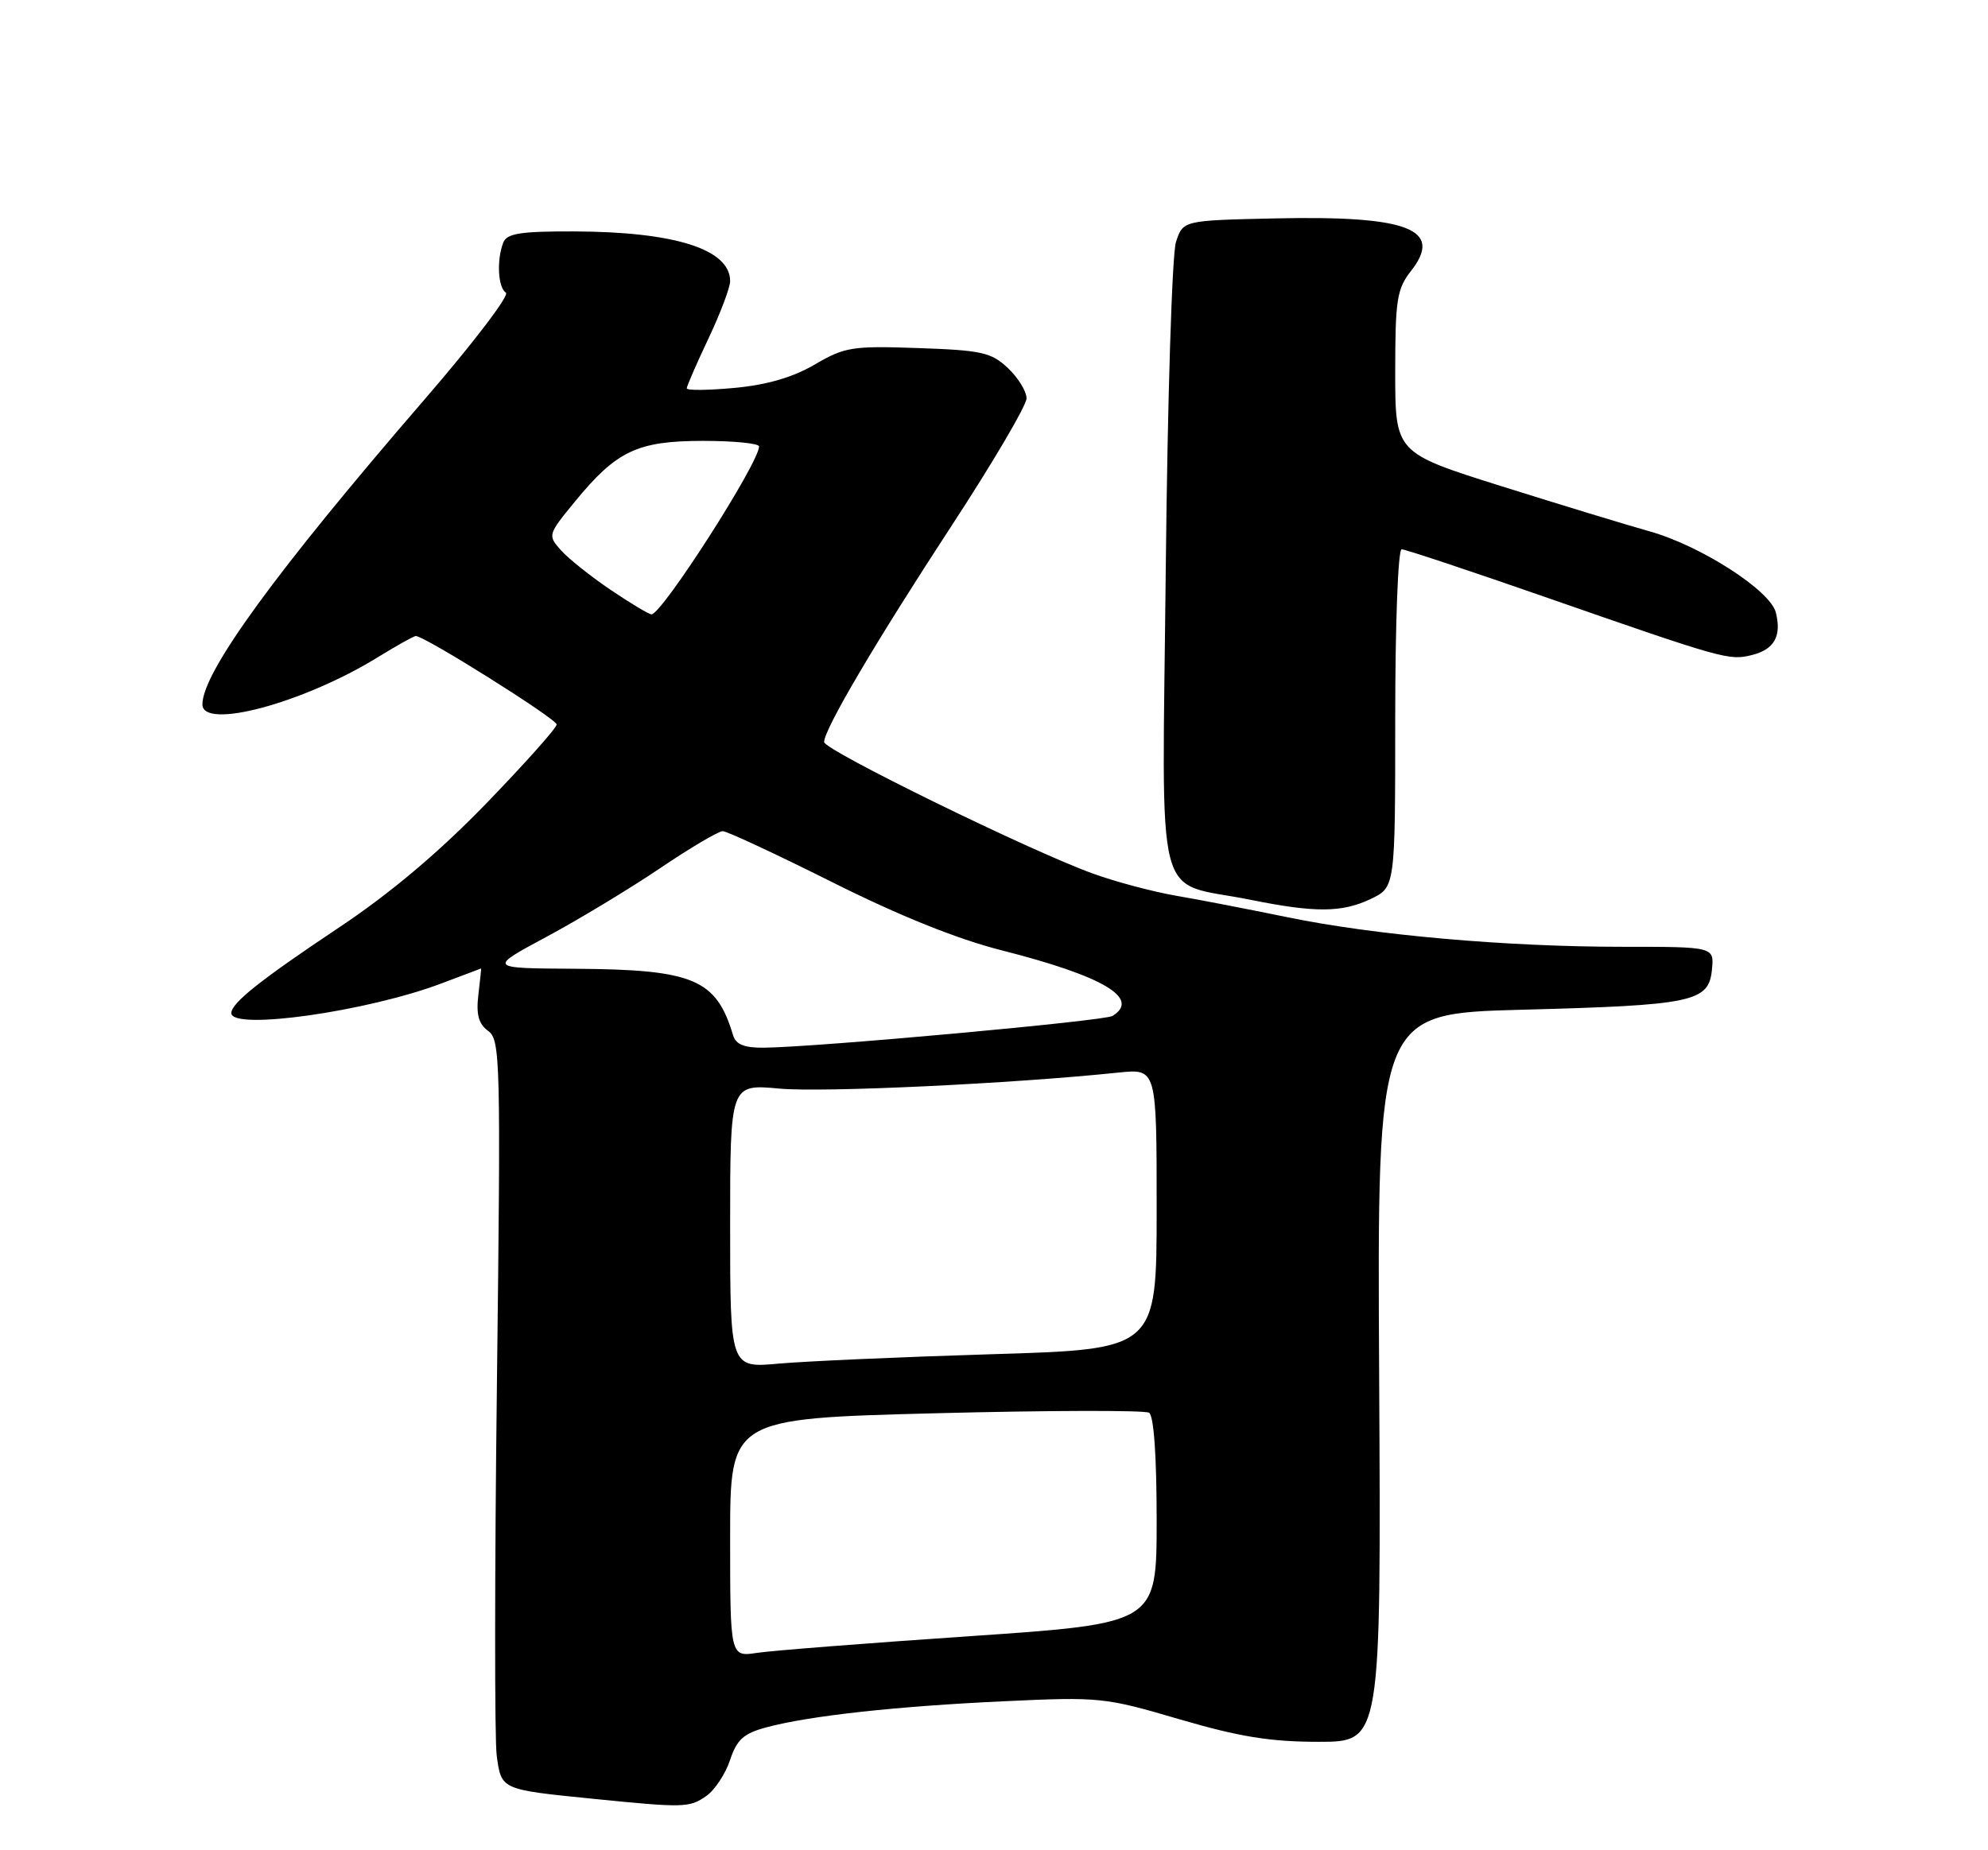 <?xml version="1.0" encoding="UTF-8" standalone="no"?>
<!DOCTYPE svg PUBLIC "-//W3C//DTD SVG 1.1//EN" "http://www.w3.org/Graphics/SVG/1.1/DTD/svg11.dtd" >
<svg xmlns="http://www.w3.org/2000/svg" xmlns:xlink="http://www.w3.org/1999/xlink" version="1.1" viewBox="0 0 275 256">
 <g >
 <path fill="currentColor"
d=" M 97.70 248.50 C 98.88 247.67 100.36 245.43 100.99 243.52 C 101.93 240.69 102.86 239.85 105.97 239.01 C 111.93 237.40 123.99 236.08 138.88 235.39 C 152.11 234.77 152.81 234.84 163.15 237.88 C 171.45 240.31 175.70 241.00 182.43 241.00 C 191.05 241.00 191.05 241.00 190.78 190.62 C 190.50 140.24 190.50 140.24 210.50 139.71 C 234.18 139.09 236.38 138.63 236.81 134.18 C 237.13 131.00 237.13 131.00 224.49 131.00 C 208.31 131.00 190.08 129.39 178.00 126.89 C 172.78 125.82 165.90 124.48 162.71 123.94 C 159.53 123.39 154.36 122.02 151.21 120.88 C 142.57 117.77 114.00 103.78 114.00 102.67 C 114.00 100.91 121.14 88.79 131.67 72.69 C 137.35 64.00 142.00 56.09 142.00 55.12 C 142.00 54.14 140.84 52.26 139.42 50.92 C 137.12 48.76 135.79 48.46 127.01 48.16 C 117.87 47.84 116.85 48.01 112.70 50.44 C 109.67 52.21 106.10 53.25 101.62 53.67 C 97.98 54.01 95.00 54.04 95.00 53.73 C 95.00 53.43 96.35 50.33 98.00 46.84 C 99.65 43.35 101.00 39.78 101.00 38.90 C 101.00 34.49 93.37 32.06 79.36 32.02 C 71.93 32.00 70.10 32.30 69.61 33.58 C 68.68 36.01 68.89 39.81 69.98 40.49 C 70.53 40.83 65.45 47.49 58.70 55.30 C 38.13 79.11 28.00 93.02 28.00 97.46 C 28.00 101.02 41.93 97.29 52.19 90.98 C 54.85 89.34 57.25 88.00 57.52 88.00 C 58.75 88.00 77.00 99.47 77.00 100.24 C 77.00 100.72 72.61 105.64 67.25 111.18 C 60.73 117.92 54.02 123.57 47.00 128.26 C 36.04 135.57 32.00 138.78 32.00 140.17 C 32.00 142.62 50.86 139.95 61.14 136.04 C 64.09 134.92 66.52 134.00 66.55 134.00 C 66.58 134.00 66.41 135.65 66.17 137.67 C 65.85 140.38 66.21 141.68 67.53 142.64 C 69.21 143.88 69.28 146.62 68.74 191.36 C 68.42 217.43 68.41 240.63 68.71 242.90 C 69.35 247.64 69.26 247.60 82.00 248.88 C 94.62 250.15 95.37 250.13 97.70 248.50 Z  M 189.60 124.39 C 193.00 122.77 193.00 122.77 193.00 99.39 C 193.00 86.36 193.39 76.00 193.89 76.00 C 194.38 76.00 203.27 78.96 213.64 82.57 C 238.53 91.24 239.18 91.42 242.35 90.63 C 245.45 89.85 246.47 88.02 245.65 84.74 C 244.88 81.69 235.24 75.49 228.19 73.52 C 225.06 72.64 215.86 69.84 207.75 67.29 C 193.00 62.65 193.00 62.65 193.00 51.46 C 193.00 41.49 193.24 39.97 195.17 37.51 C 199.73 31.71 194.83 29.81 176.32 30.22 C 163.64 30.50 163.64 30.50 162.67 33.50 C 162.13 35.16 161.50 55.35 161.26 78.74 C 160.77 126.86 159.46 121.76 173.00 124.50 C 181.91 126.30 185.62 126.28 189.60 124.39 Z  M 101.00 212.77 C 101.00 196.28 101.00 196.28 129.45 195.54 C 145.09 195.14 158.37 195.11 158.95 195.47 C 159.61 195.87 160.00 201.46 160.00 210.37 C 160.00 224.62 160.00 224.62 134.25 226.38 C 120.09 227.34 106.81 228.38 104.75 228.69 C 101.00 229.26 101.00 229.26 101.00 212.77 Z  M 101.00 169.64 C 101.00 149.99 101.00 149.99 107.81 150.62 C 113.82 151.18 140.04 149.94 154.75 148.40 C 160.00 147.86 160.00 147.86 160.00 167.27 C 160.00 186.69 160.00 186.69 137.25 187.37 C 124.74 187.75 111.46 188.34 107.75 188.67 C 101.00 189.29 101.00 189.29 101.00 169.64 Z  M 101.41 143.25 C 99.08 135.46 95.95 134.14 79.50 134.04 C 67.50 133.97 67.50 133.97 75.58 129.63 C 80.03 127.24 87.10 122.97 91.29 120.14 C 95.48 117.31 99.39 115.00 99.97 115.00 C 100.55 115.00 107.37 118.18 115.12 122.06 C 124.43 126.72 132.38 129.92 138.56 131.49 C 152.62 135.06 157.82 138.14 153.89 140.57 C 152.78 141.26 112.93 144.89 105.72 144.96 C 102.96 144.99 101.80 144.53 101.41 143.25 Z  M 84.49 81.63 C 81.74 79.77 78.65 77.31 77.61 76.15 C 75.75 74.06 75.77 73.99 79.52 69.41 C 85.29 62.37 88.16 61.01 97.25 61.00 C 101.51 61.00 105.00 61.35 105.00 61.77 C 105.00 64.04 91.57 85.00 90.12 85.00 C 89.76 85.00 87.23 83.48 84.49 81.63 Z "/>
</g>
</svg>